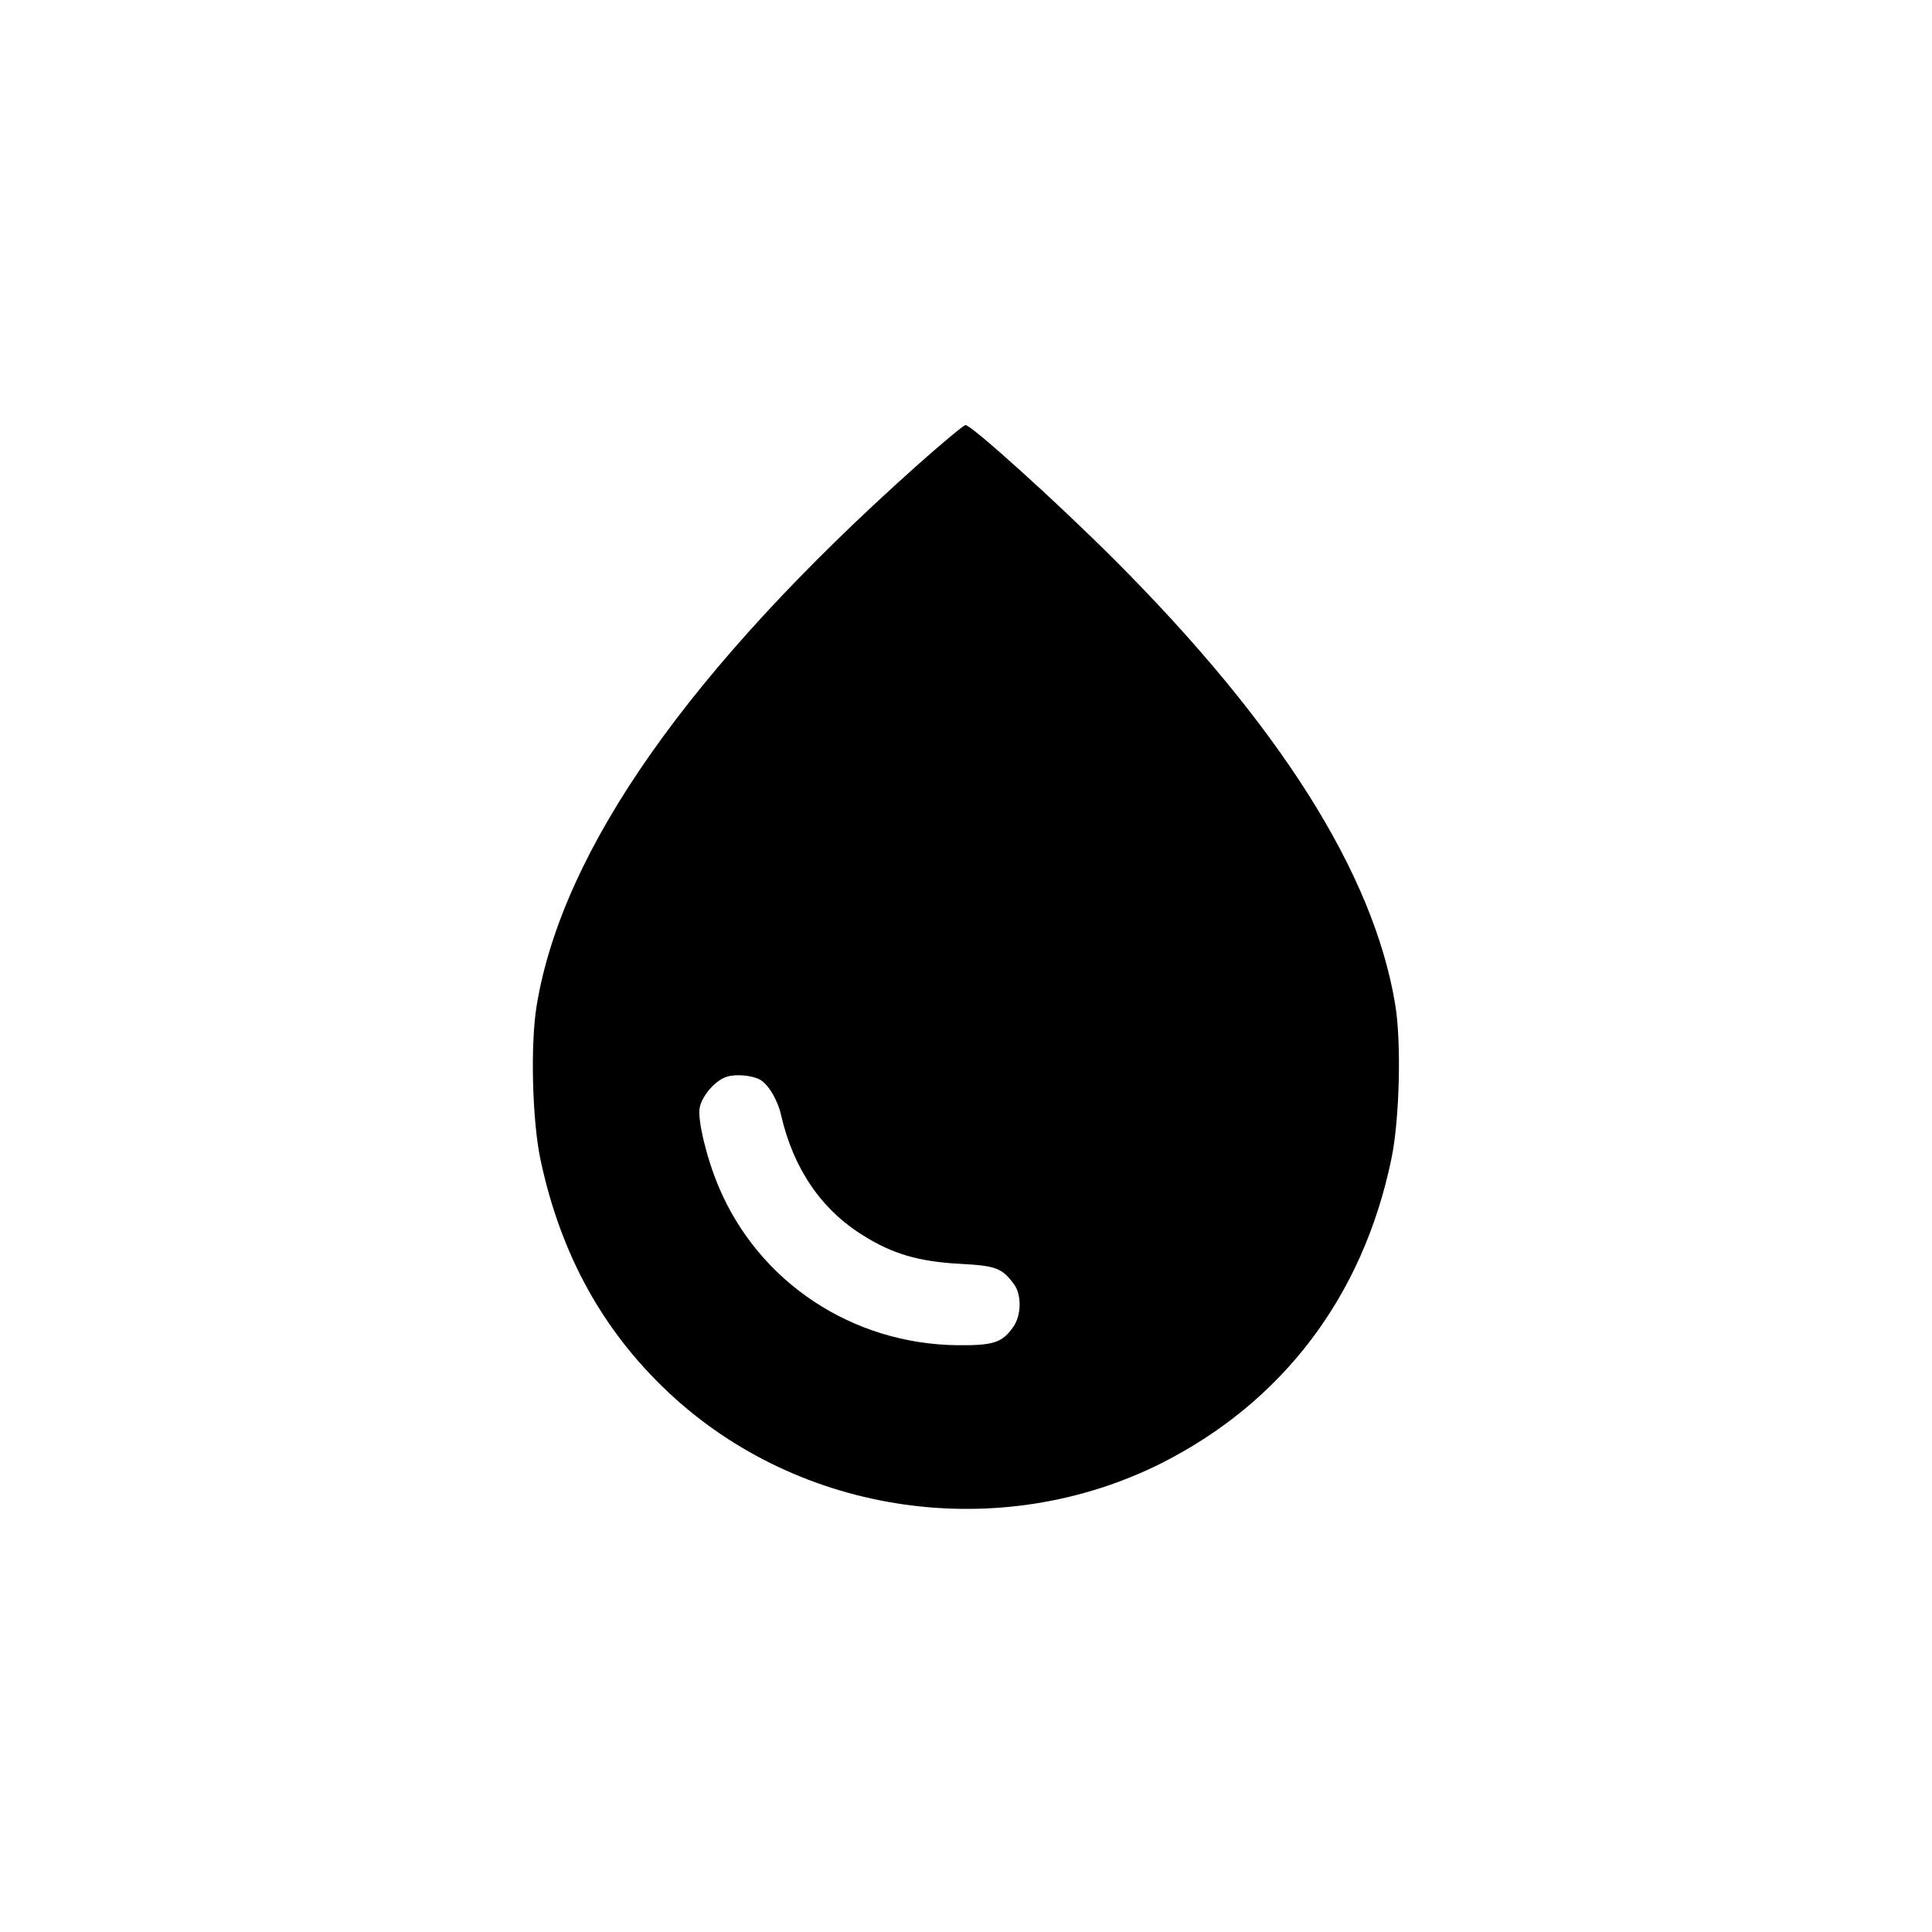 <?xml version="1.0" standalone="no"?>
<!DOCTYPE svg PUBLIC "-//W3C//DTD SVG 20010904//EN"
 "http://www.w3.org/TR/2001/REC-SVG-20010904/DTD/svg10.dtd">
<svg version="1.0" xmlns="http://www.w3.org/2000/svg"
 width="700pt" height="700pt" viewBox="0 0 700 700"
 preserveAspectRatio="xMidYMid meet">
<g transform="translate(0,700) scale(0.1,-0.1)"
fill="#000000" stroke="none">
<path d="M3315 5307 c-816 -730 -1276 -1384 -1370 -1947 -24 -140 -17 -422 14
-565 73 -340 224 -615 462 -839 475 -447 1200 -551 1786 -258 440 222 731 605
834 1102 30 142 37 425 14 561 -78 473 -418 1011 -1015 1609 -210 210 -520
490 -542 490 -7 -1 -89 -69 -183 -153z m-563 -2218 c31 -16 65 -73 78 -129 44
-193 145 -342 297 -436 106 -67 202 -95 350 -103 132 -7 153 -15 197 -74 28
-38 27 -113 -3 -155 -40 -57 -72 -67 -201 -66 -382 4 -720 228 -866 574 -44
104 -77 243 -69 286 8 44 58 101 99 113 32 10 89 5 118 -10z"/>
</g>
</svg>
